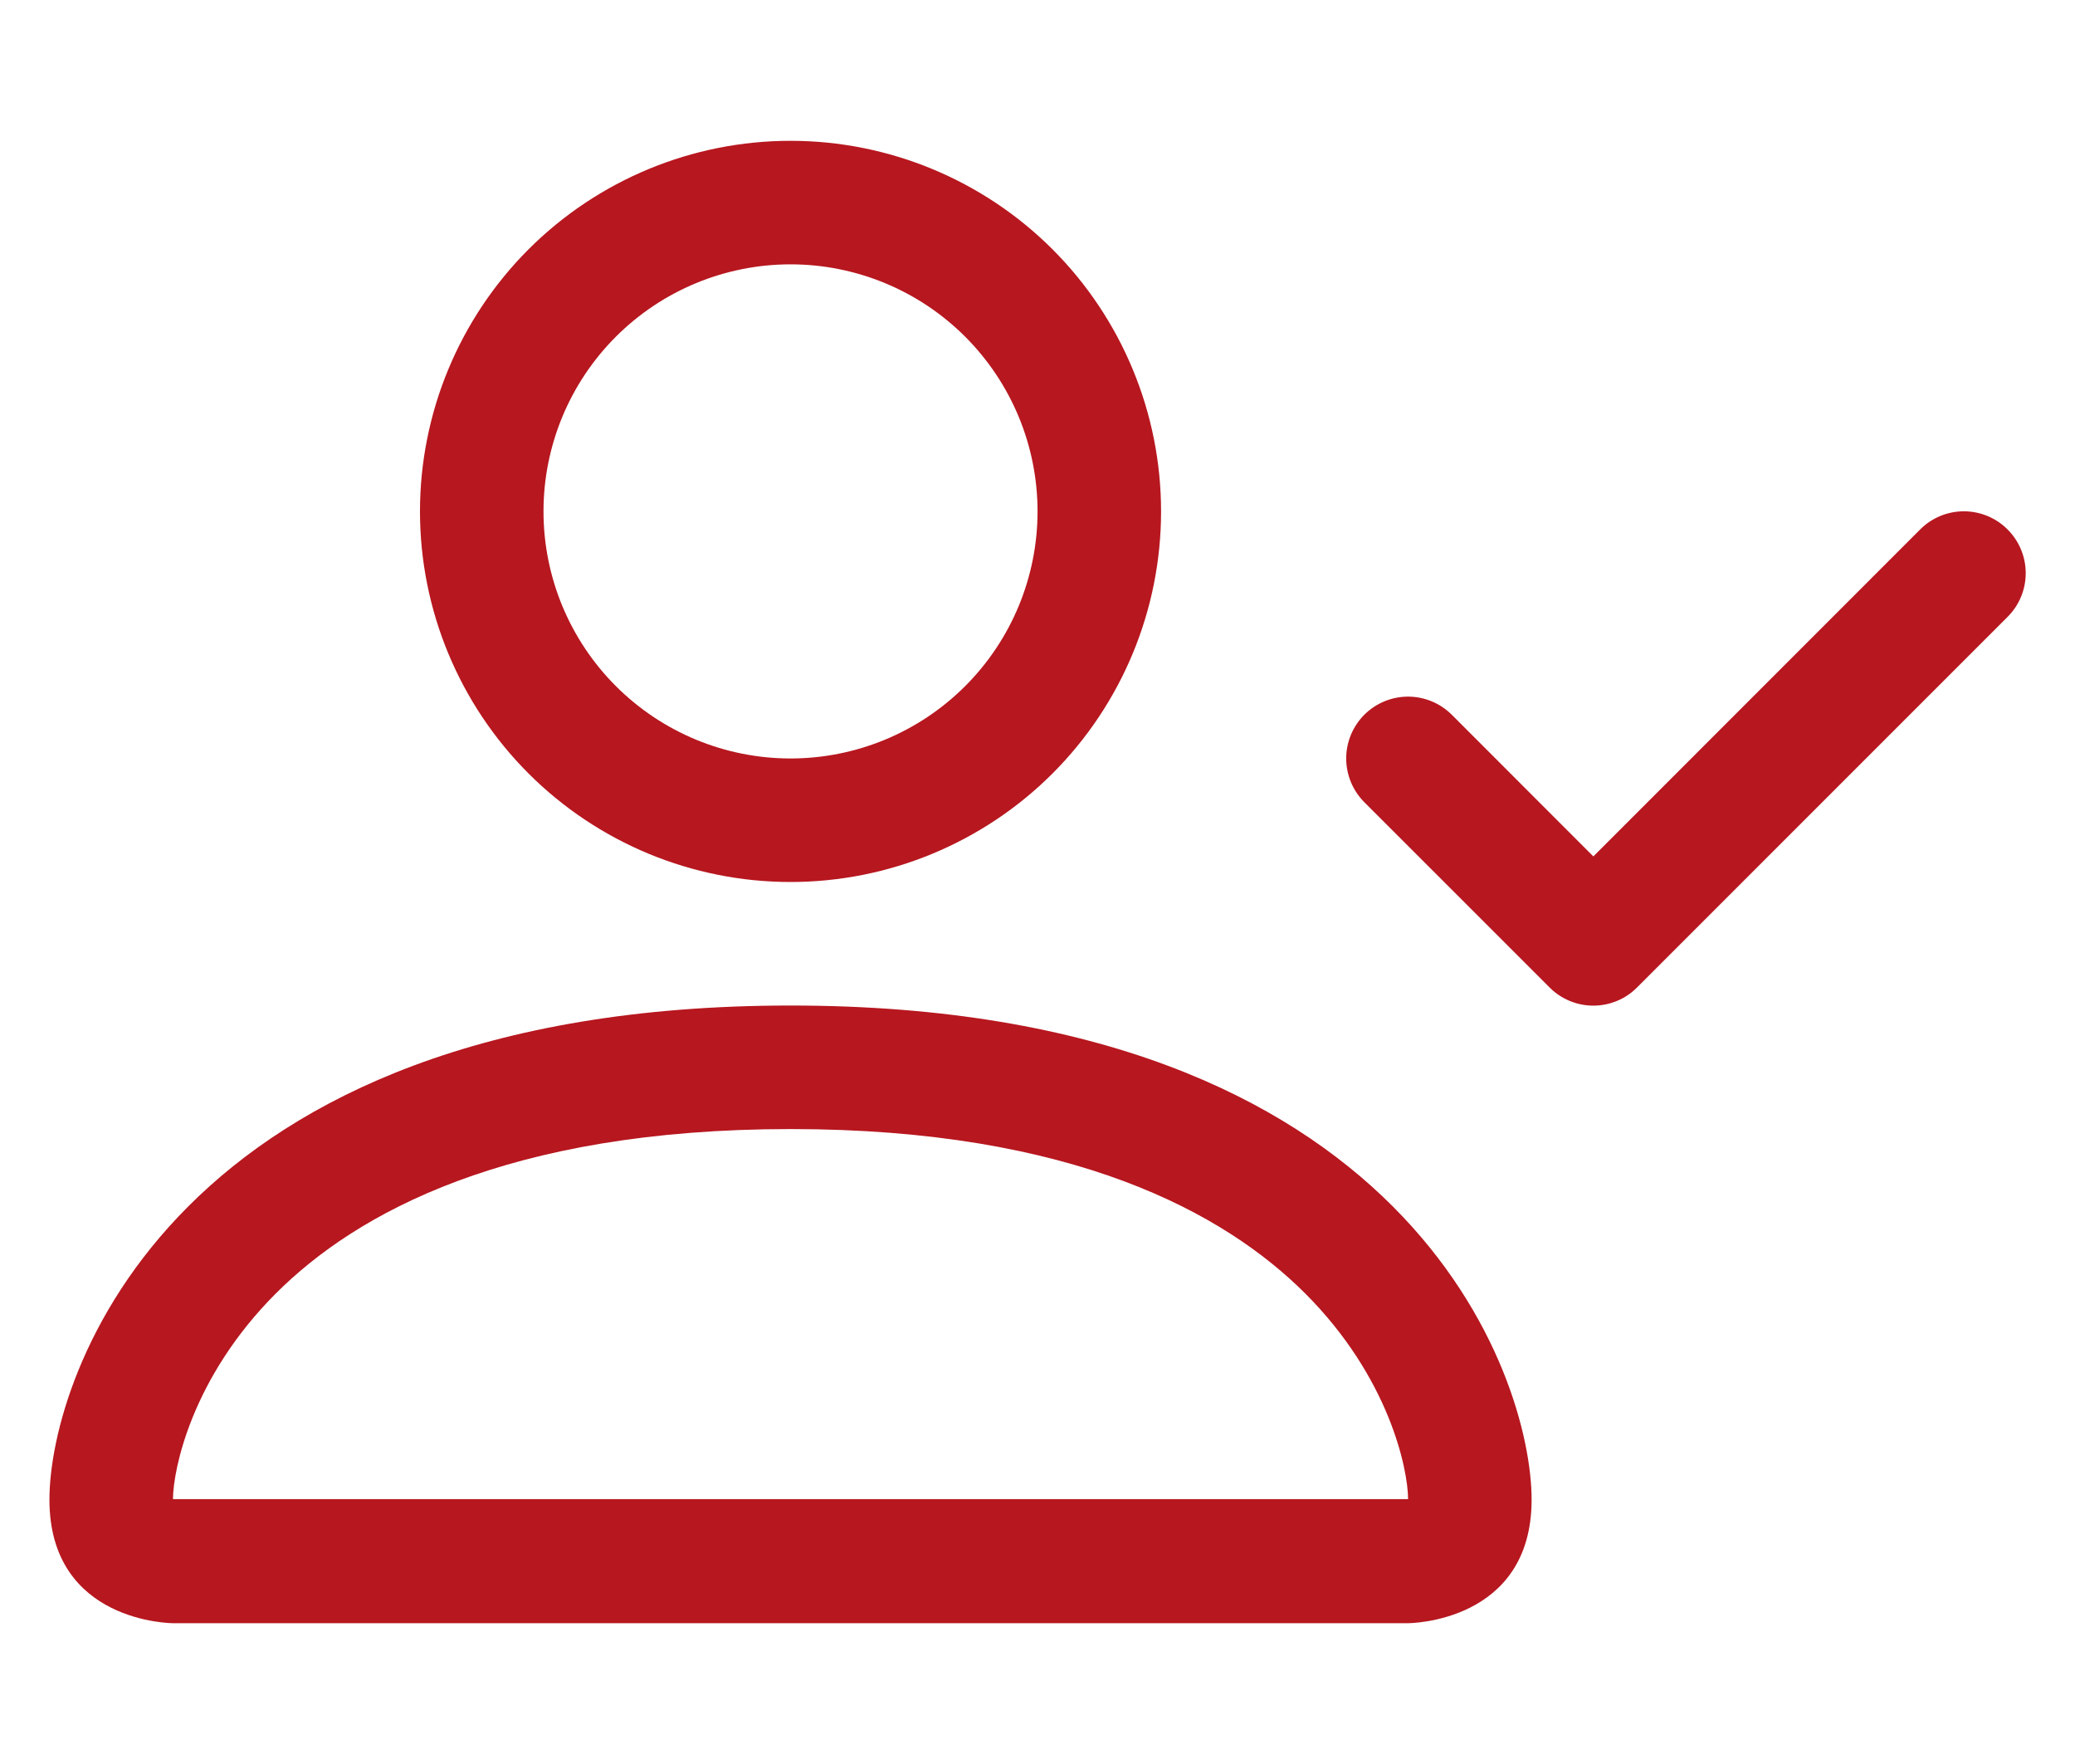 <svg width="40" height="34" viewBox="0 0 40 34" fill="none" xmlns="http://www.w3.org/2000/svg">
<path d="M15.239 17C17.133 17 18.95 16.247 20.29 14.908C21.629 13.568 22.382 11.752 22.382 9.857C22.382 7.963 21.629 6.146 20.29 4.806C18.95 3.467 17.133 2.714 15.239 2.714C13.344 2.714 11.528 3.467 10.188 4.806C8.849 6.146 8.096 7.963 8.096 9.857C8.096 11.752 8.849 13.568 10.188 14.908C11.528 16.247 13.344 17 15.239 17V17ZM20.001 9.857C20.001 11.12 19.499 12.331 18.606 13.224C17.713 14.117 16.502 14.619 15.239 14.619C13.976 14.619 12.765 14.117 11.872 13.224C10.979 12.331 10.477 11.12 10.477 9.857C10.477 8.594 10.979 7.383 11.872 6.49C12.765 5.597 13.976 5.095 15.239 5.095C16.502 5.095 17.713 5.597 18.606 6.49C19.499 7.383 20.001 8.594 20.001 9.857V9.857ZM29.525 28.905C29.525 31.286 27.144 31.286 27.144 31.286H3.334C3.334 31.286 0.953 31.286 0.953 28.905C0.953 26.524 3.334 19.381 15.239 19.381C27.144 19.381 29.525 26.524 29.525 28.905ZM27.144 28.895C27.141 28.309 26.777 26.548 25.163 24.933C23.61 23.381 20.689 21.762 15.239 21.762C9.786 21.762 6.867 23.381 5.315 24.933C3.701 26.548 3.339 28.309 3.334 28.895H27.144Z" fill="#B7171F"/>
<path fill-rule="evenodd" clip-rule="evenodd" d="M38.7 10.205C38.811 10.315 38.899 10.447 38.959 10.591C39.019 10.736 39.05 10.891 39.05 11.048C39.05 11.204 39.019 11.359 38.959 11.504C38.899 11.649 38.811 11.78 38.7 11.89L31.557 19.033C31.447 19.144 31.316 19.232 31.171 19.292C31.026 19.352 30.871 19.383 30.715 19.383C30.558 19.383 30.403 19.352 30.258 19.292C30.114 19.232 29.982 19.144 29.872 19.033L26.3 15.462C26.077 15.238 25.951 14.935 25.951 14.619C25.951 14.303 26.077 14 26.3 13.776C26.524 13.553 26.827 13.427 27.143 13.427C27.459 13.427 27.762 13.553 27.986 13.776L30.715 16.507L37.015 10.205C37.125 10.094 37.257 10.006 37.401 9.946C37.546 9.886 37.701 9.855 37.857 9.855C38.014 9.855 38.169 9.886 38.314 9.946C38.458 10.006 38.59 10.094 38.7 10.205V10.205Z" fill="#B7171F"/>
</svg>
